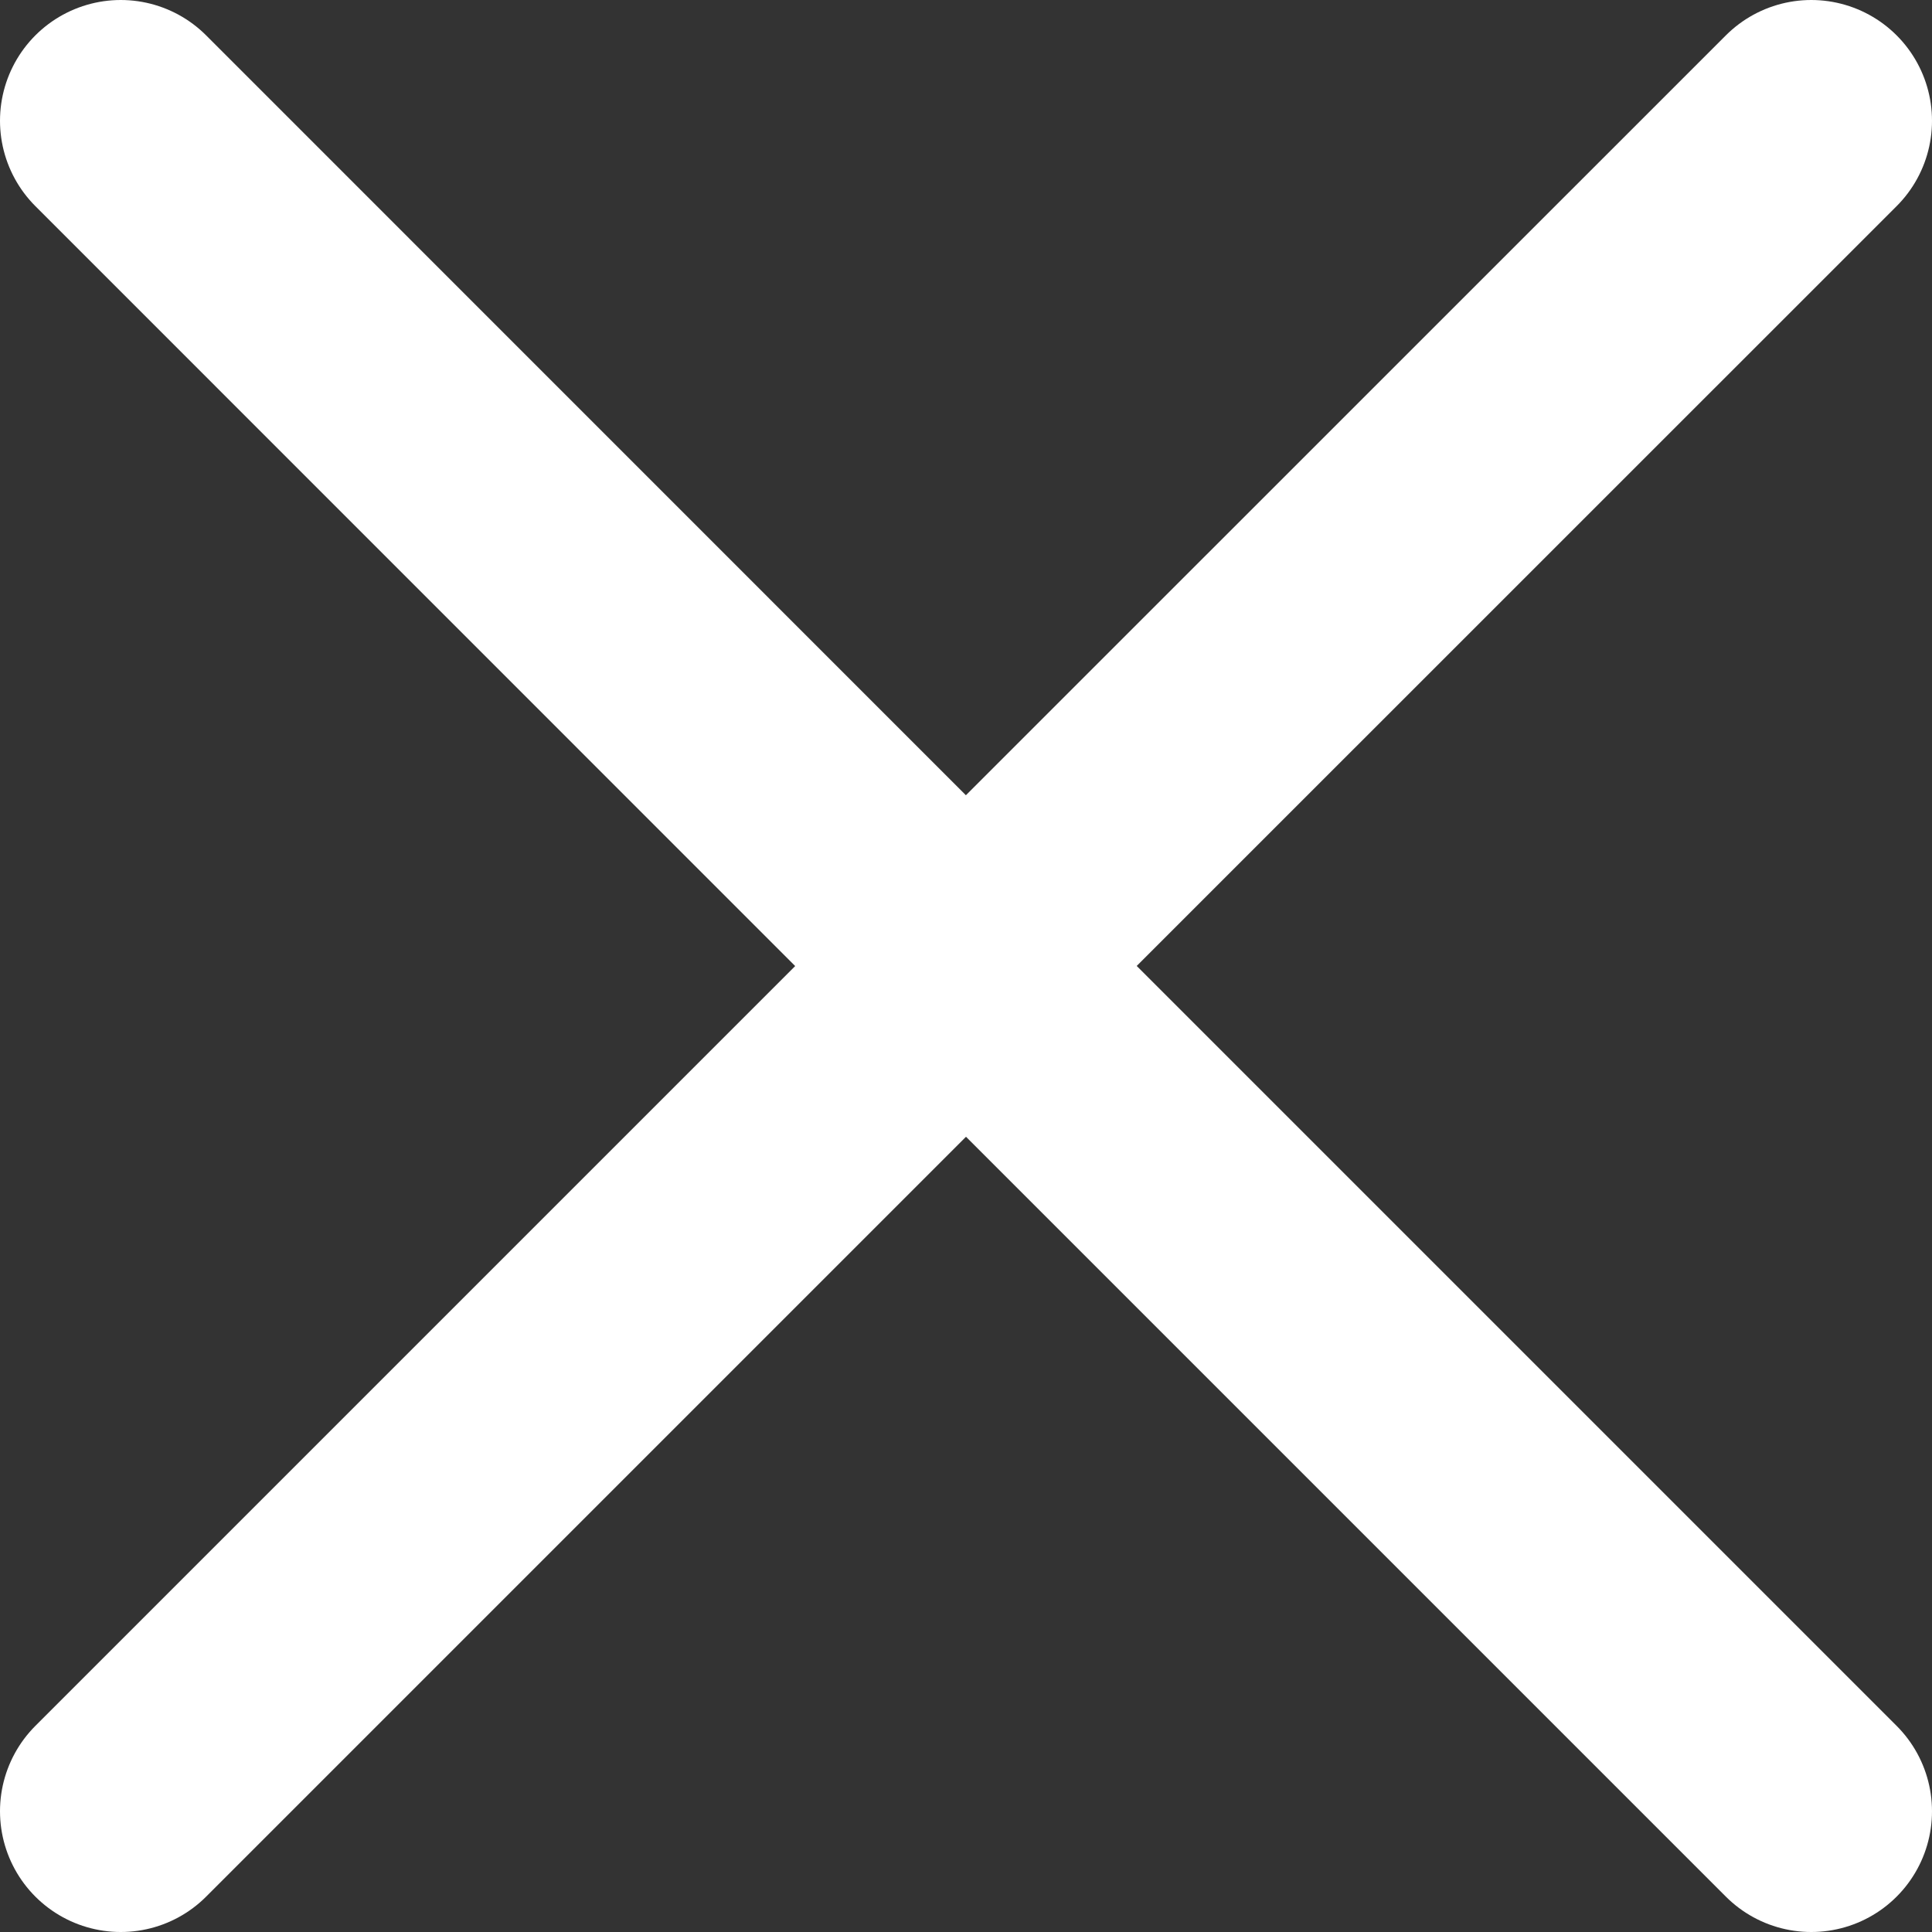 <svg width="16" height="16" viewBox="0 0 16 16" fill="none" xmlns="http://www.w3.org/2000/svg">
<rect x="0" y="0" width="16" height="16" fill="#333333" stroke="none"/>
<path d="M1 15L8 8L15 15M15 1L7.999 8L1 1" stroke="white" stroke-width="2" stroke-linecap="round" stroke-linejoin="round"/>
</svg>
